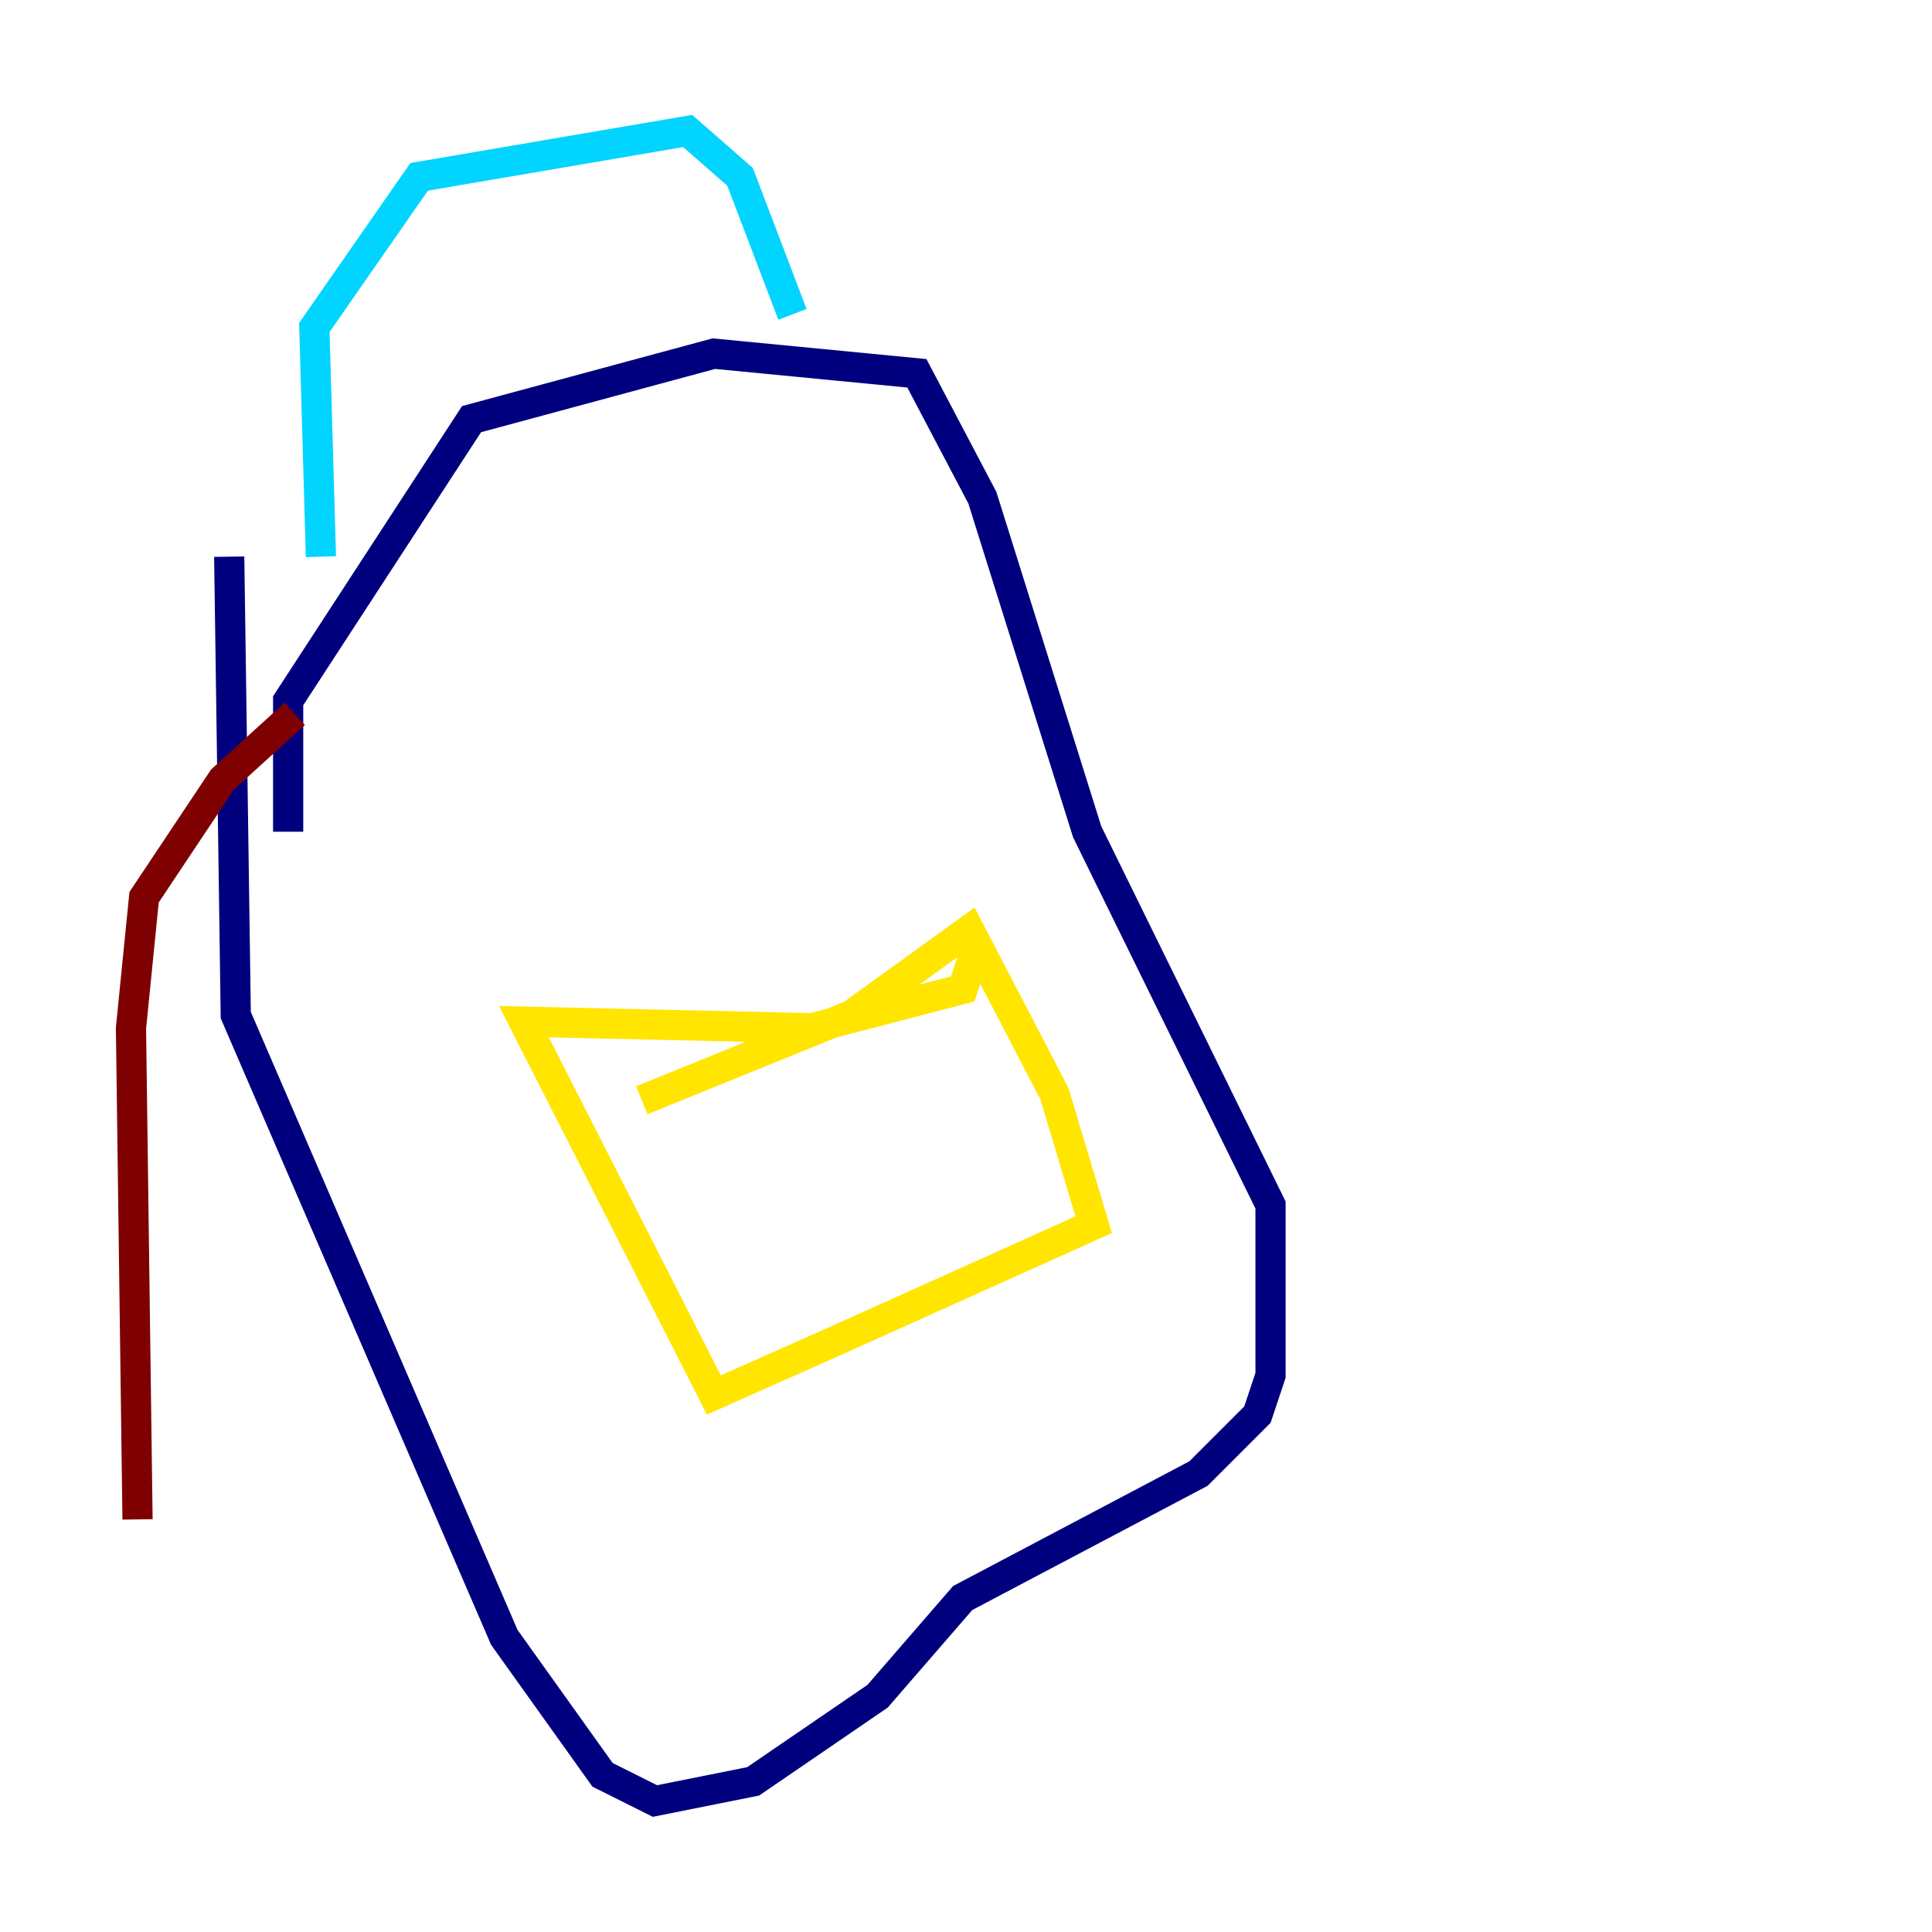 <?xml version="1.0" encoding="utf-8" ?>
<svg baseProfile="tiny" height="128" version="1.2" viewBox="0,0,128,128" width="128" xmlns="http://www.w3.org/2000/svg" xmlns:ev="http://www.w3.org/2001/xml-events" xmlns:xlink="http://www.w3.org/1999/xlink"><defs /><polyline fill="none" points="15.186,36.881 15.62,67.254 33.41,108.475 39.919,117.586 43.39,119.322 49.898,118.02 58.142,112.38 63.783,105.871 79.403,97.627 83.308,93.722 84.176,91.119 84.176,79.837 72.027,55.105 65.085,32.976 60.746,24.732 47.295,23.43 31.241,27.77 19.091,46.427 19.091,55.105" stroke="#00007f" stroke-width="2" /><polyline fill="none" points="21.261,36.881 20.827,21.695 27.77,11.715 45.559,8.678 49.031,11.715 52.502,20.827" stroke="#00d4ff" stroke-width="2" /><polyline fill="none" points="42.522,72.895 56.407,67.254 64.217,61.614 69.858,72.461 72.461,81.139 55.105,88.949 47.295,92.42 34.712,67.688 53.803,68.122 63.783,65.519 64.651,62.915" stroke="#ffe500" stroke-width="2" /><polyline fill="none" points="19.525,47.295 14.752,51.634 9.546,59.444 8.678,68.122 9.112,100.664" stroke="#7f0000" stroke-width="2" /></svg>